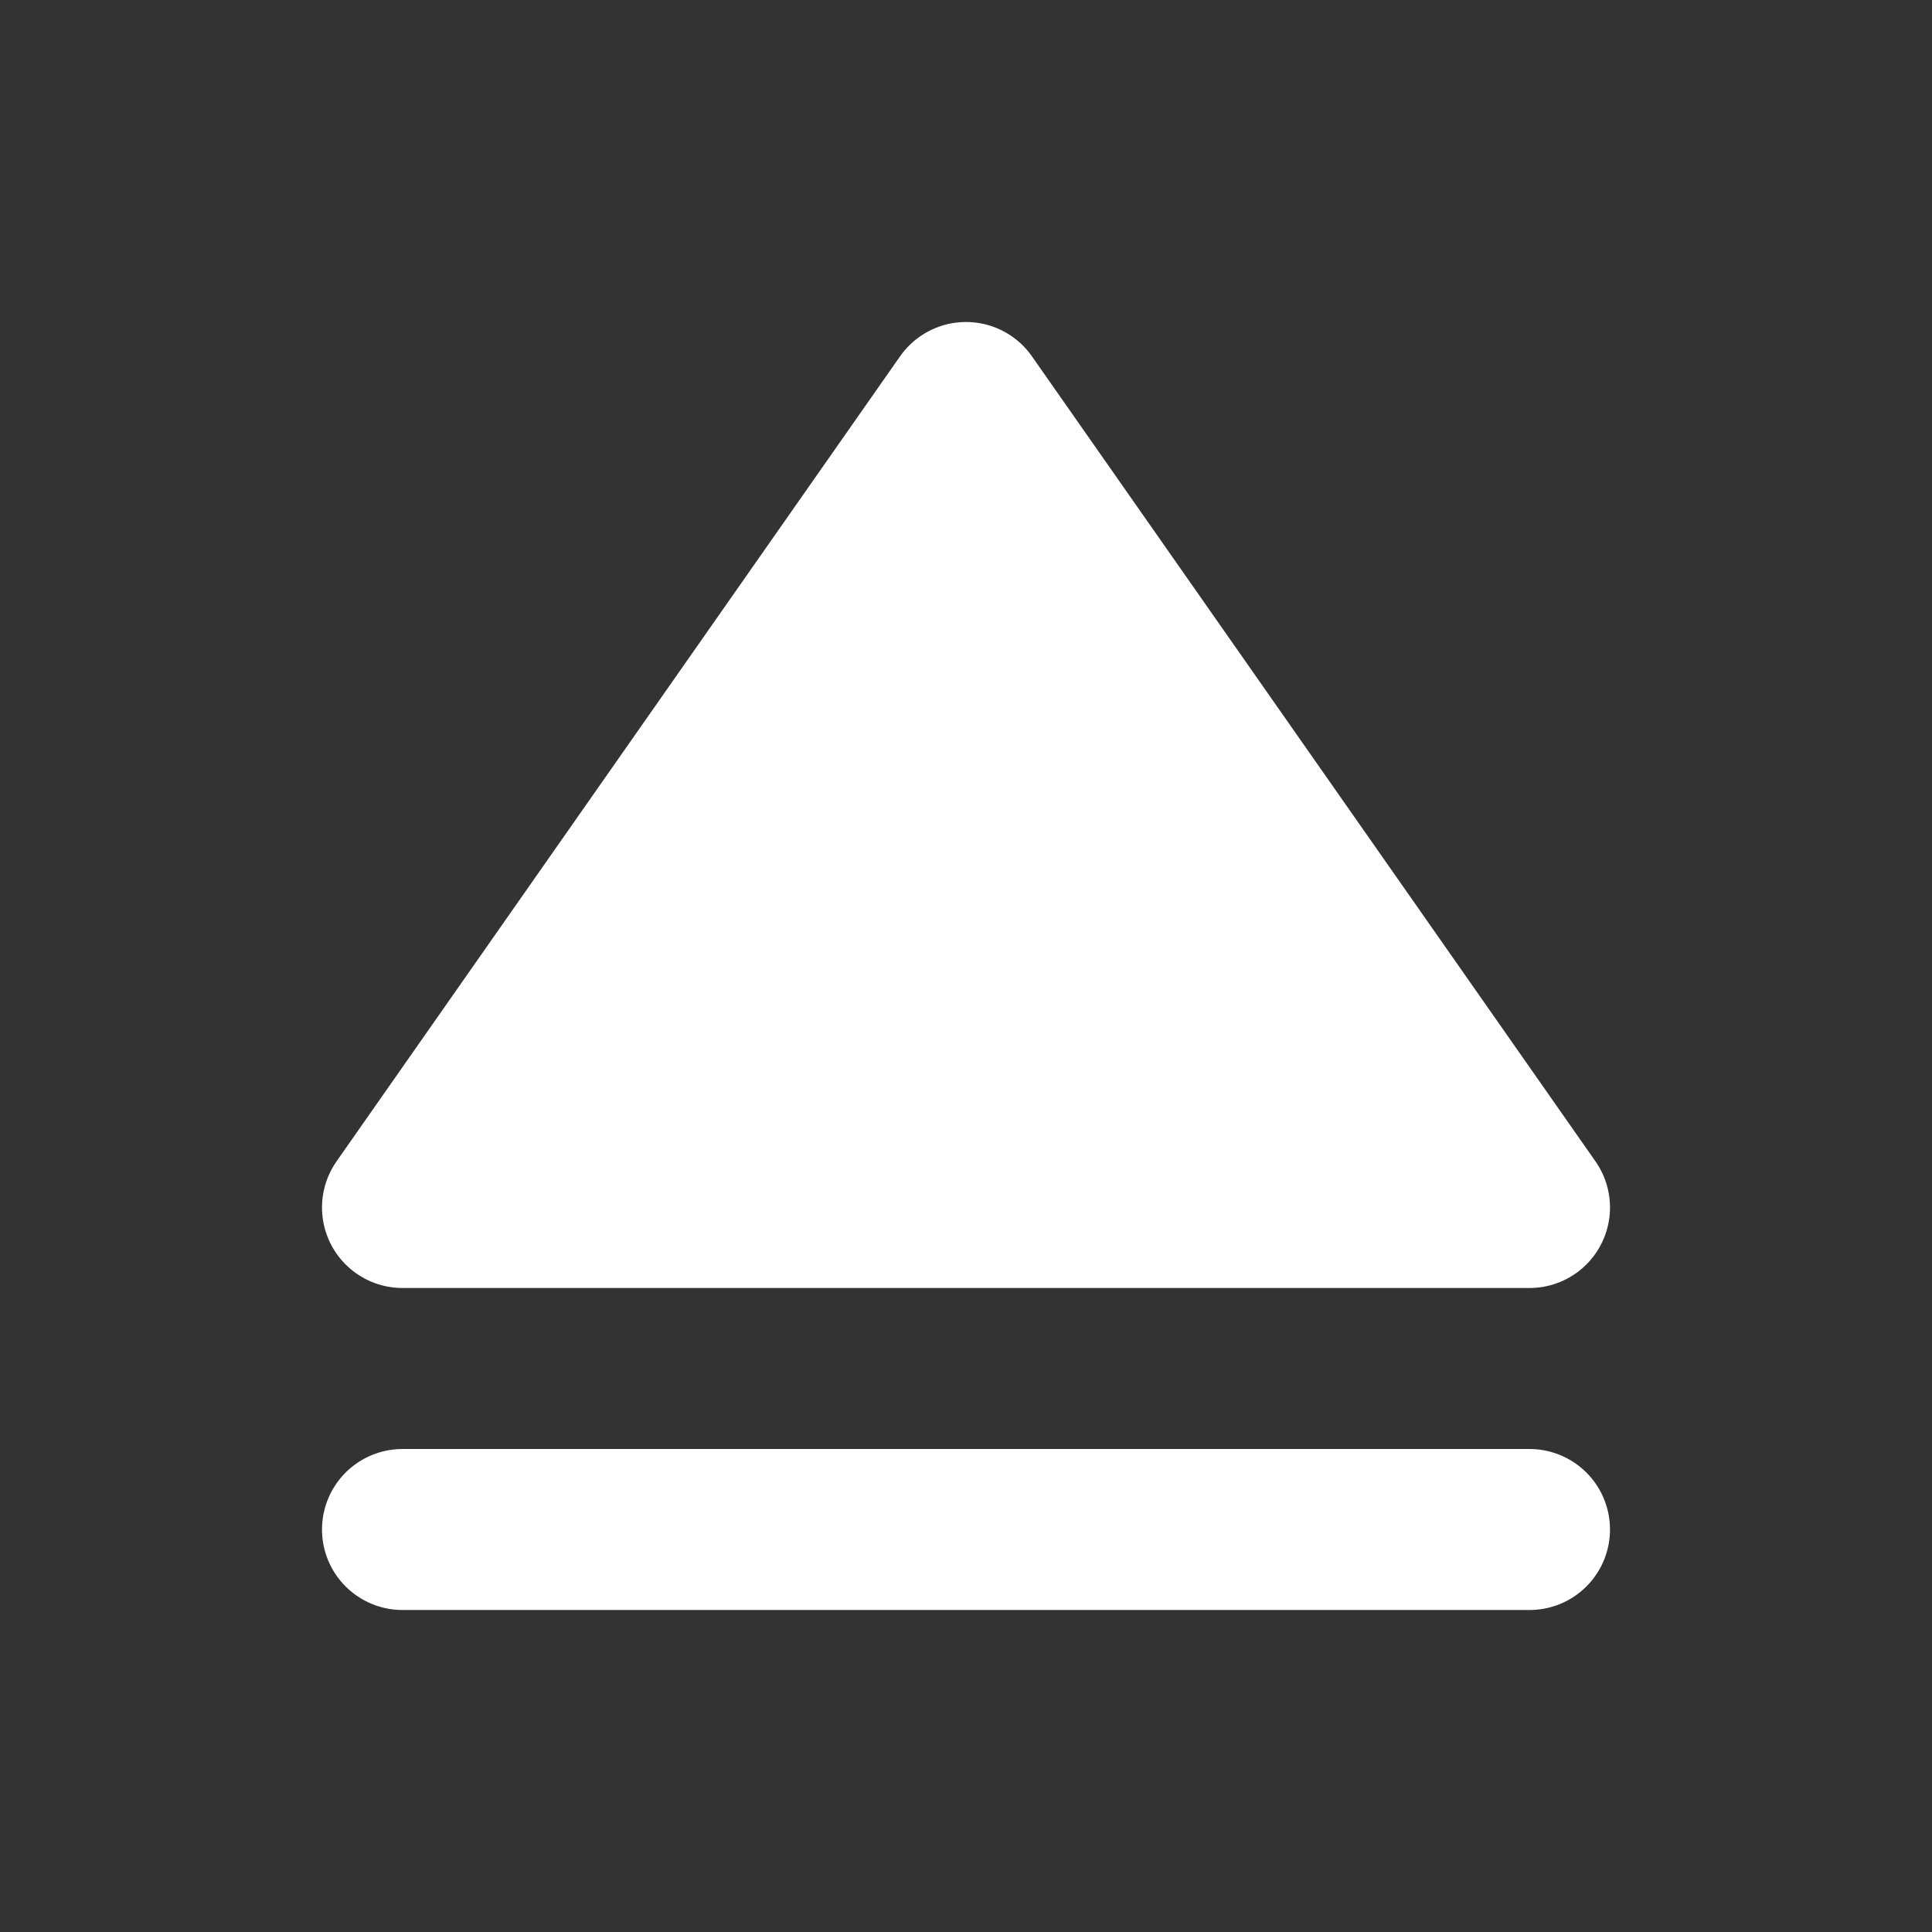 <svg xmlns="http://www.w3.org/2000/svg" viewBox="0 0 24 24" fill="none"><rect x="0" y="0" width="24" height="24" fill="#333333" stroke="none"/><path fill="white" d="m5 15 7-10 7 10H5z"/><path stroke="white" stroke-linecap="round" stroke-linejoin="round" stroke-width="2" d="M5 19h14M12 5 5 15h14L12 5z"/></svg>